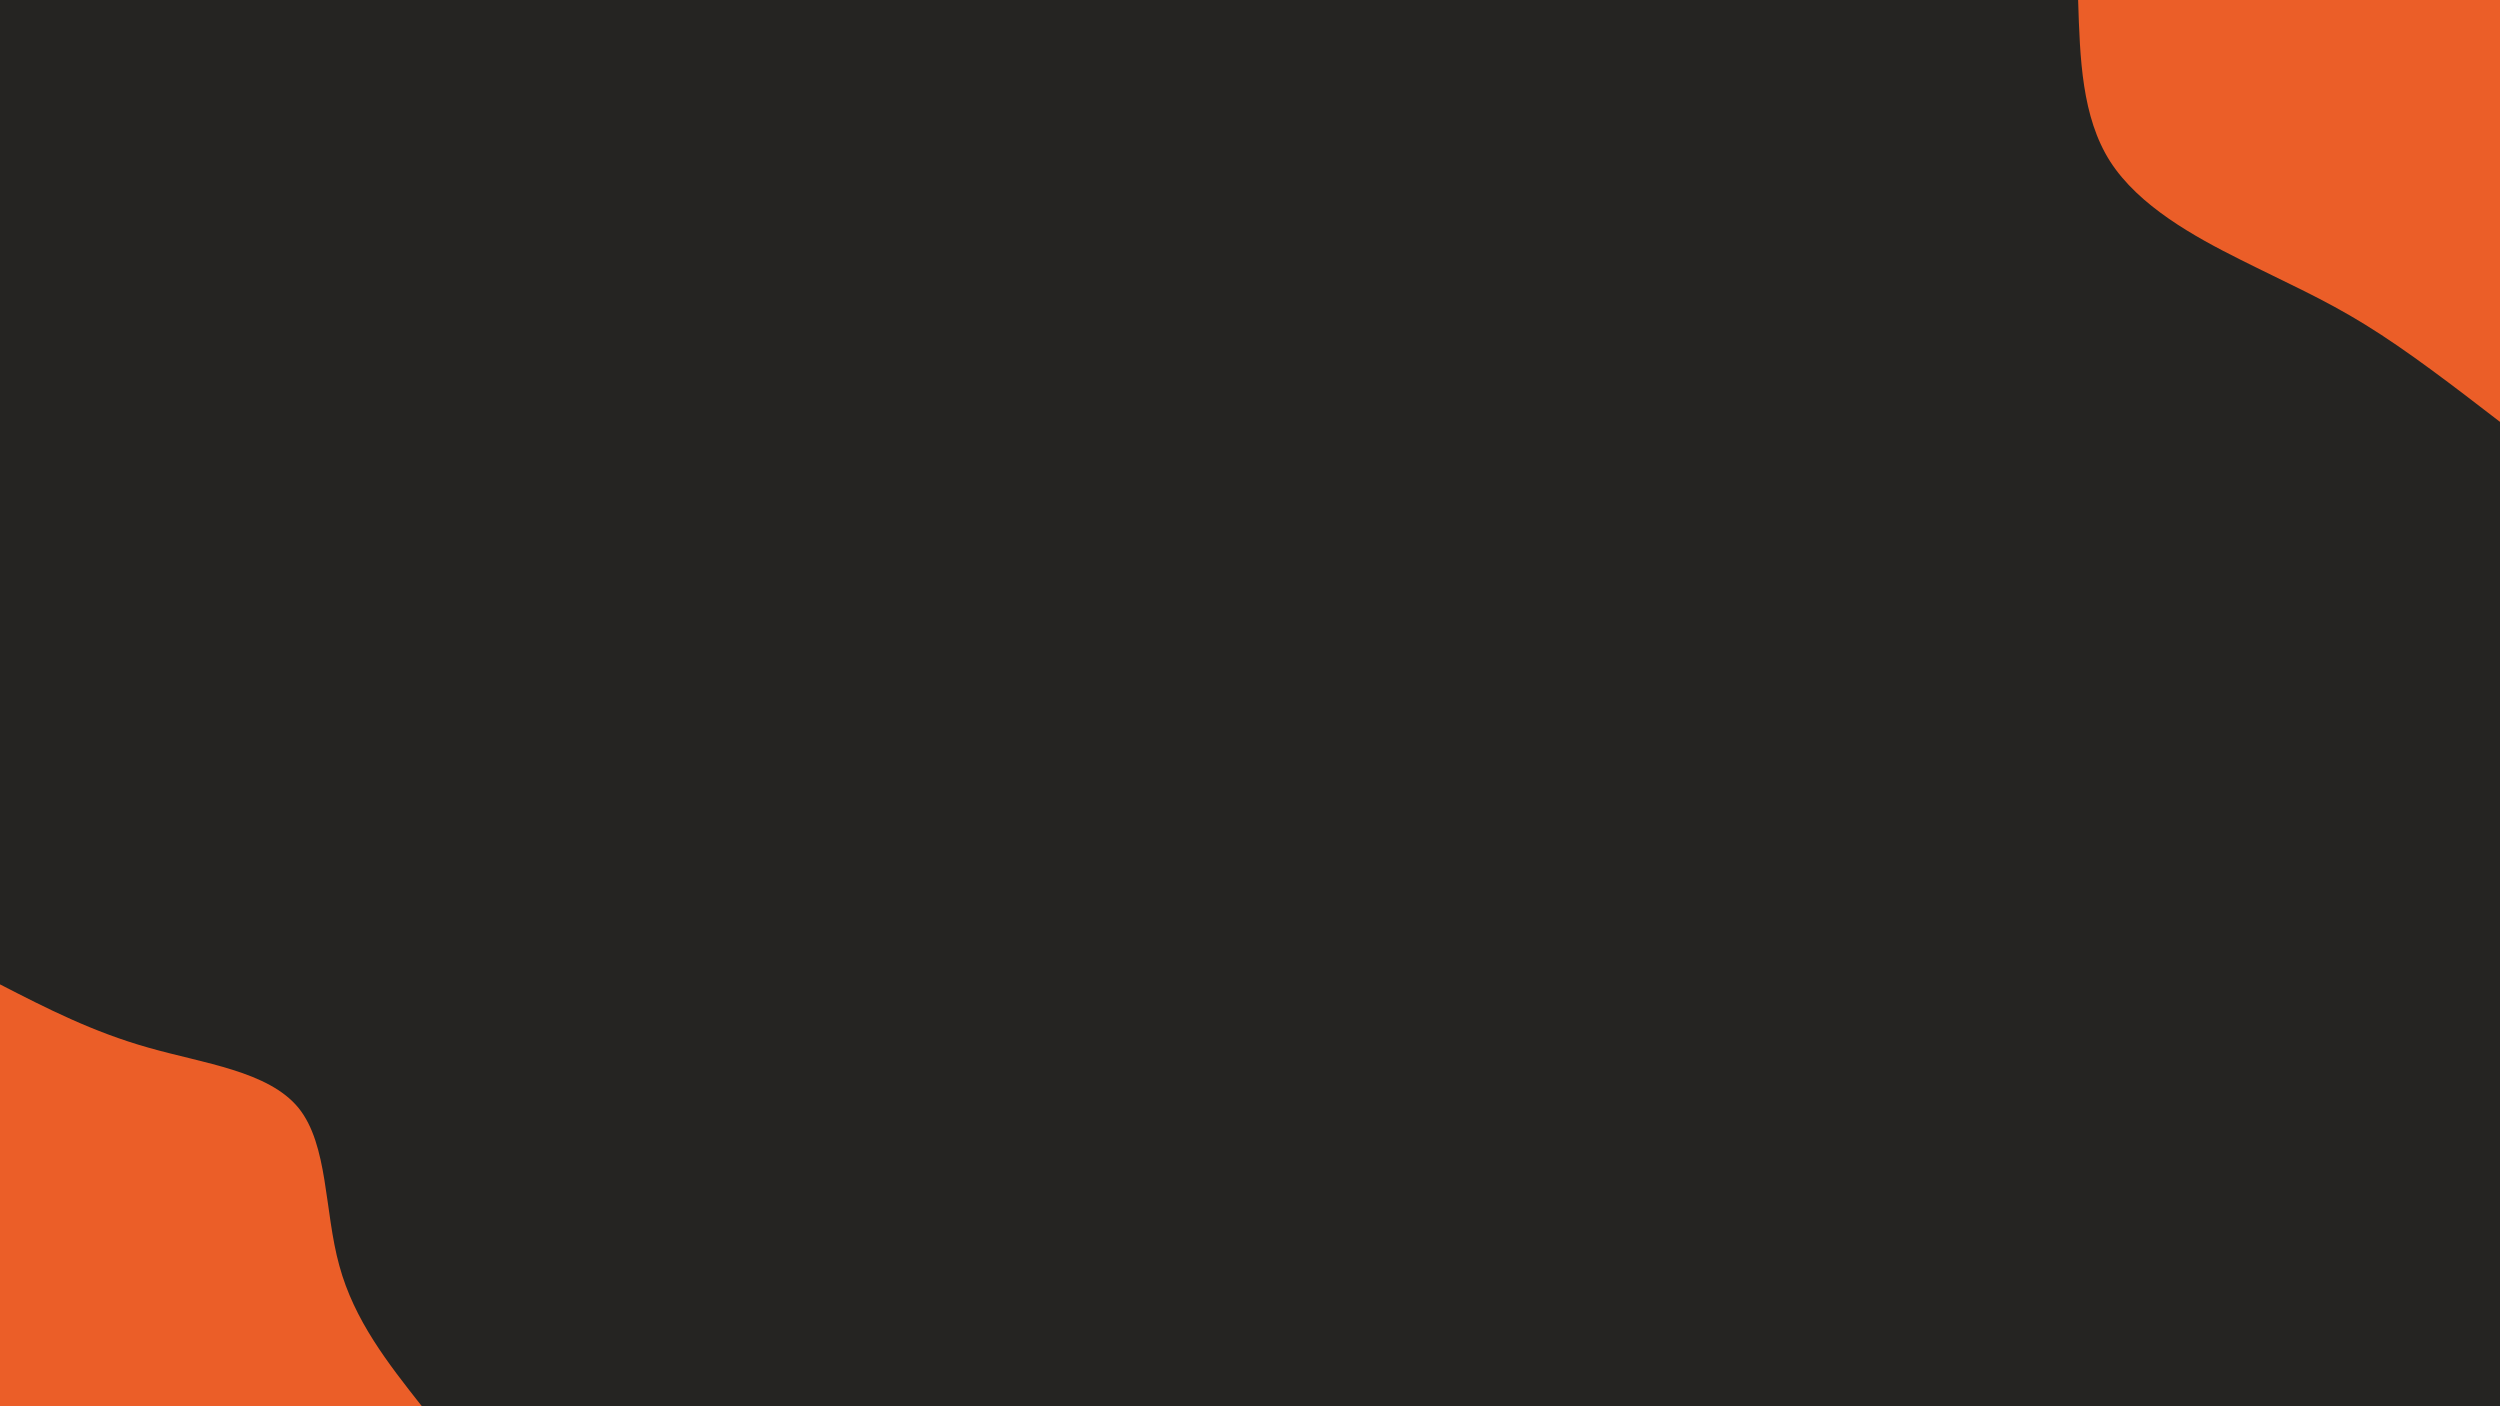 <svg id="visual" viewBox="0 0 960 540" width="960" height="540" xmlns="http://www.w3.org/2000/svg" xmlns:xlink="http://www.w3.org/1999/xlink" version="1.1"><rect x="0" y="0" width="960" height="540" fill="#252422"></rect><defs><linearGradient id="grad1_0" x1="43.8%" y1="0%" x2="100%" y2="100%"><stop offset="14.444%" stop-color="#252422" stop-opacity="1"></stop><stop offset="85.556%" stop-color="#252422" stop-opacity="1"></stop></linearGradient></defs><defs><linearGradient id="grad2_0" x1="0%" y1="0%" x2="56.3%" y2="100%"><stop offset="14.444%" stop-color="#252422" stop-opacity="1"></stop><stop offset="85.556%" stop-color="#252422" stop-opacity="1"></stop></linearGradient></defs><g transform="translate(960, 0)"><path d="M0 162C-17.8 148.3 -35.6 134.6 -51.7 124.7C-67.7 114.8 -82 108.6 -99.7 99.7C-117.5 90.8 -138.7 79.1 -149.7 62C-160.6 44.9 -161.3 22.5 -162 0L0 0Z" fill="#eb5e28"></path></g><g transform="translate(0, 540)"><path d="M0 -162C17.9 -152.8 35.7 -143.7 57 -137.7C78.3 -131.6 103 -128.7 114.6 -114.6C126.1 -100.4 124.5 -74.9 130.3 -54C136 -33 149 -16.5 162 0L0 0Z" fill="#eb5e28"></path></g></svg>